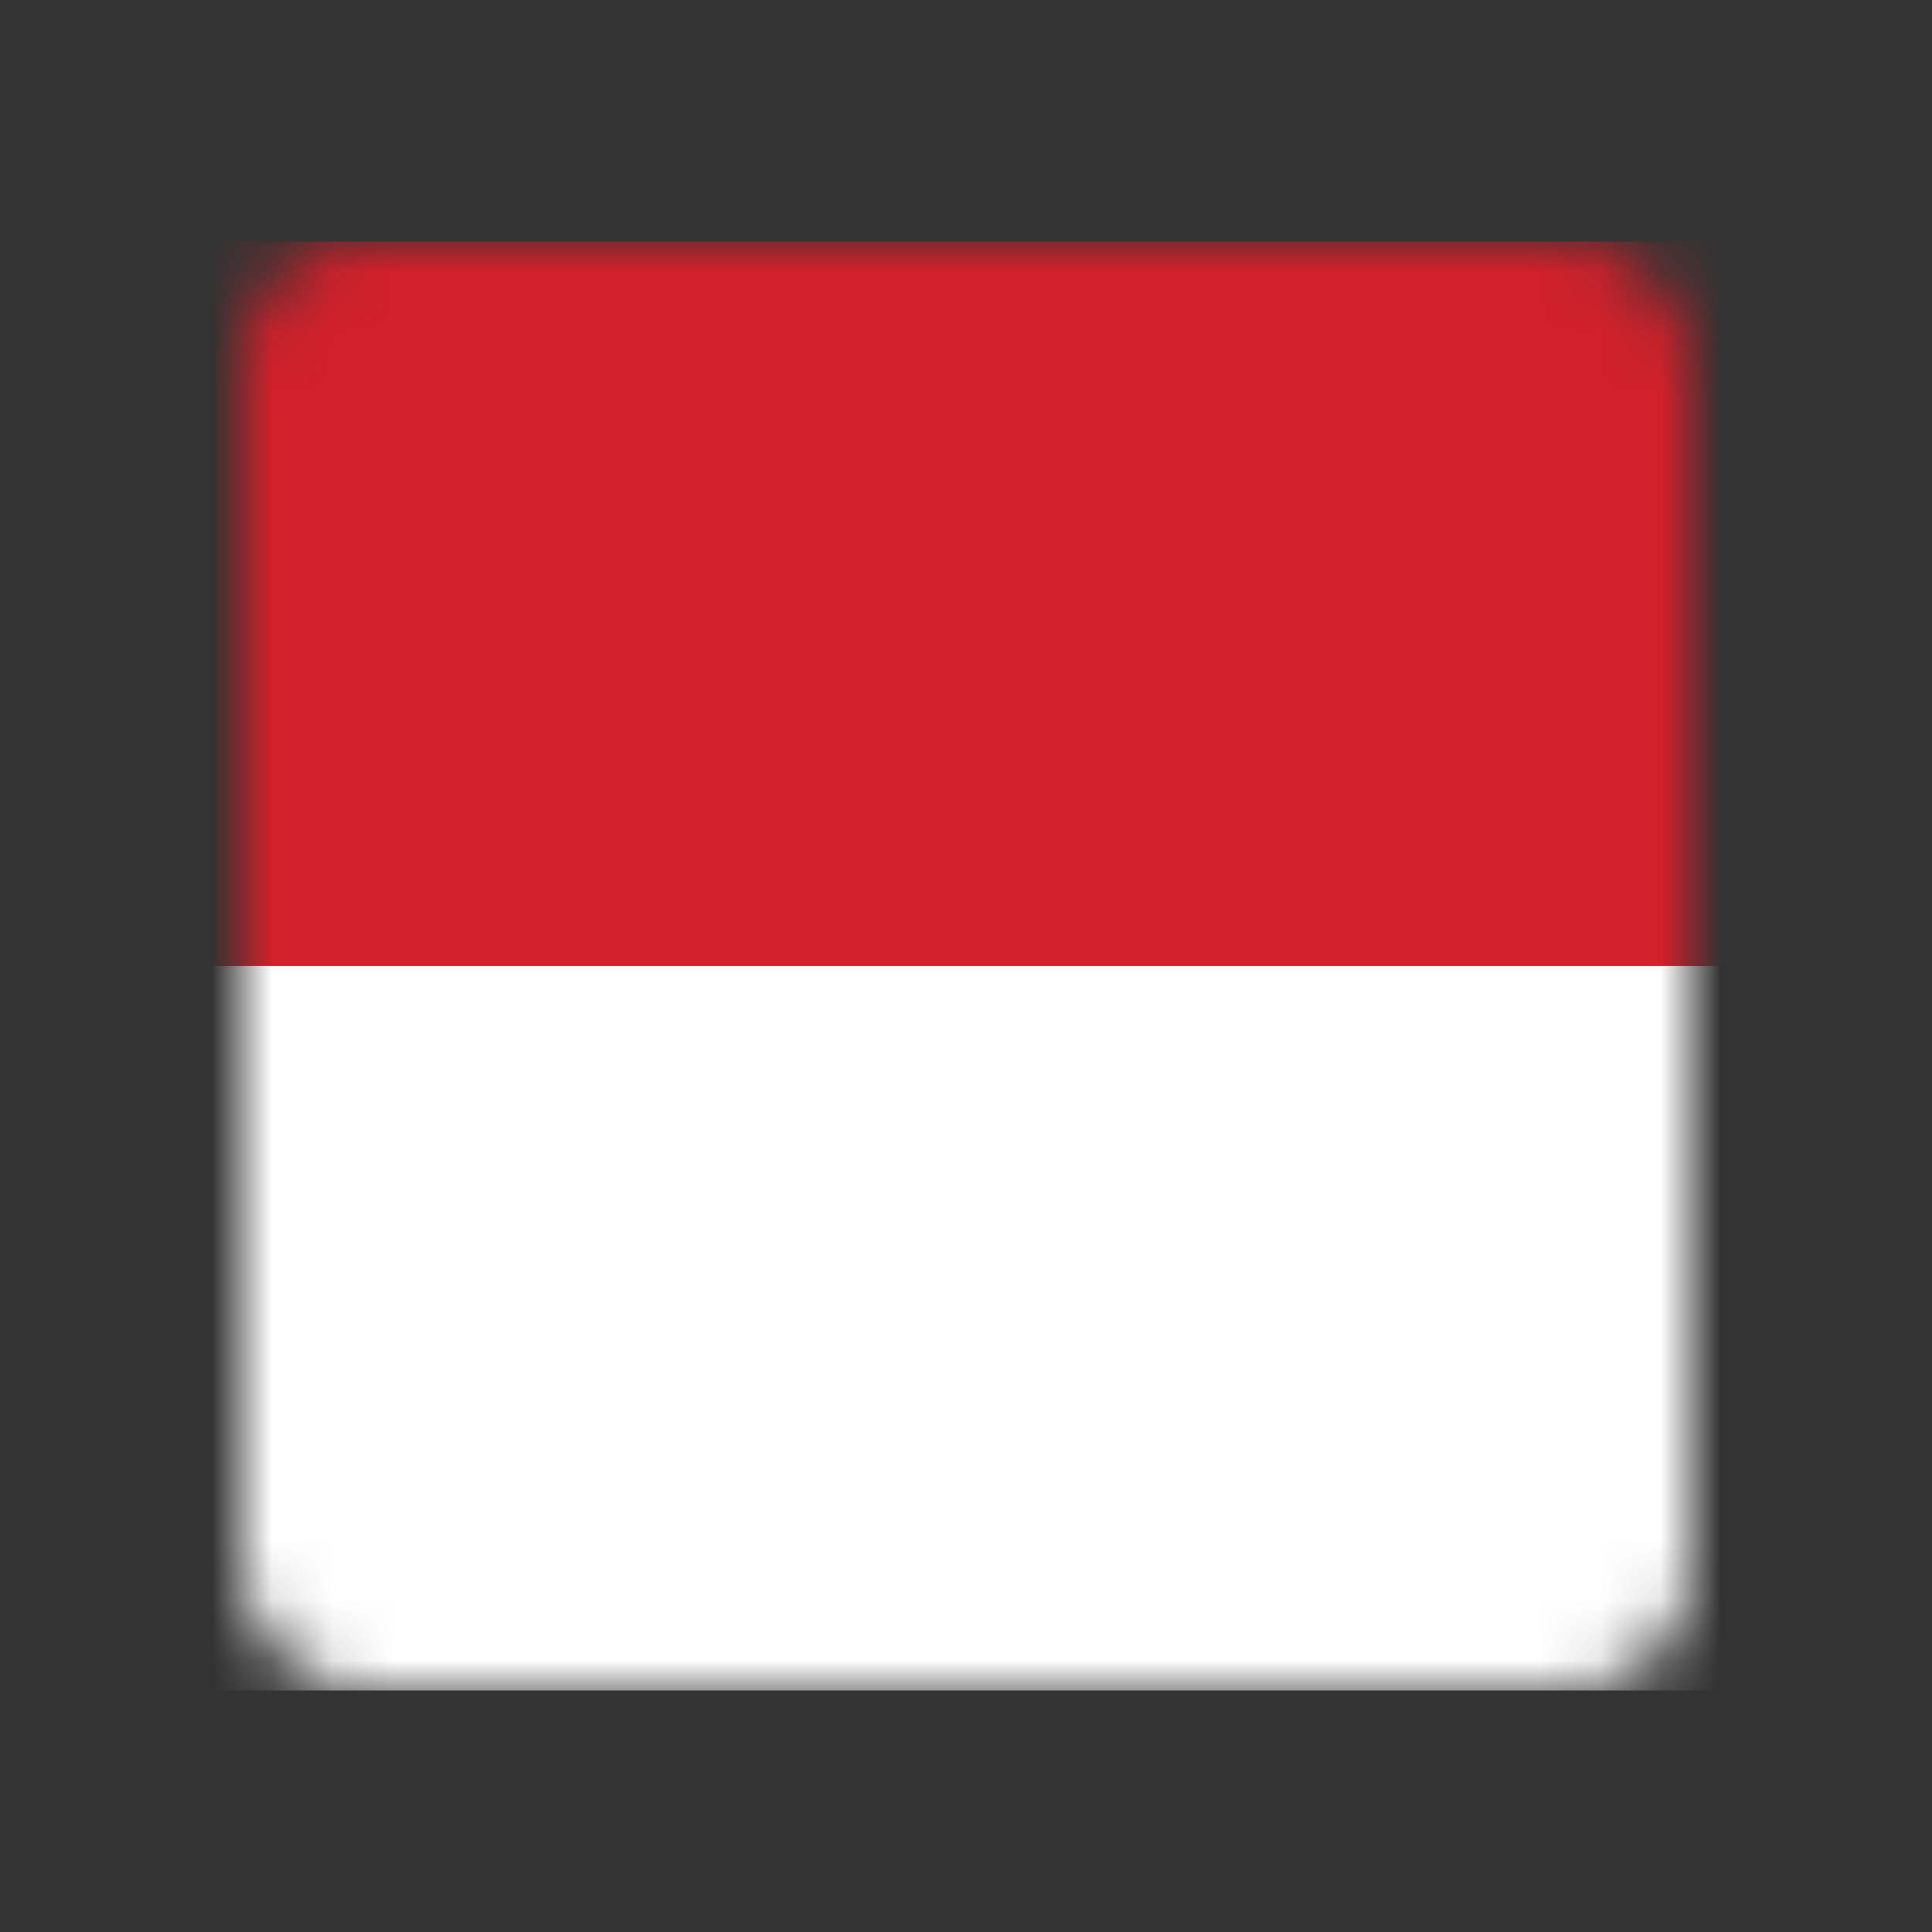 <?xml version="1.0" ?><svg fill="none" height="32" viewBox="0 0 32 32" width="32" xmlns="http://www.w3.org/2000/svg"><rect x="0" y="0" width="32" height="32" fill="#333333" stroke="none"/><mask height="24" id="mask0" mask-type="alpha" maskUnits="userSpaceOnUse" width="24" x="4" y="4"><rect fill="#C4C4C4" height="24" rx="2" width="24" x="4" y="4"/></mask><g mask="url(#mask0)"><rect fill="#D2212B" height="12" width="50" x="-9" y="4"/><rect fill="white" height="12" width="50" x="-9" y="16"/></g></svg>